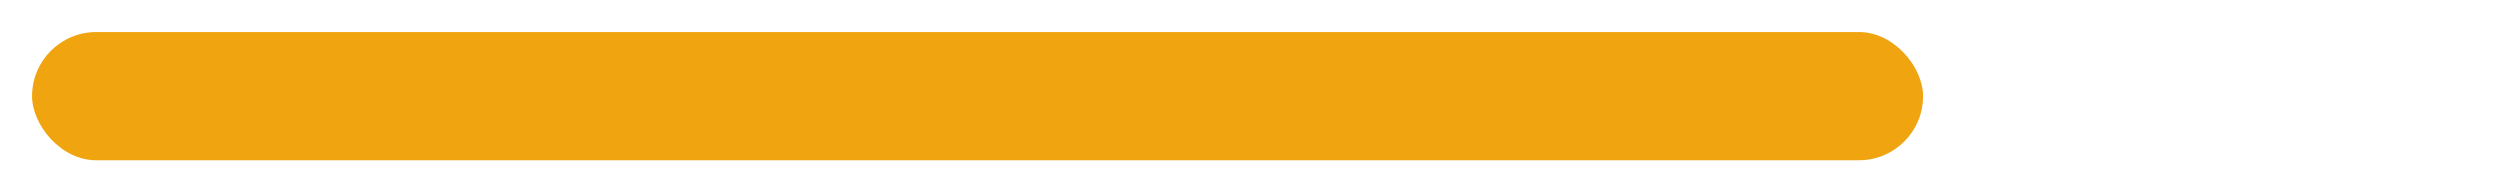 <svg width="312" height="24" viewBox="0 0 312 24" fill="none" xmlns="http://www.w3.org/2000/svg">
<rect width="312" height="24" rx="12" fill="white"/>
<g filter="url(#filter0_d_1848_2728)">
<rect x="4" y="4" width="236" height="16" rx="8" fill="#F0A410"/>
</g>
<defs>
<filter id="filter0_d_1848_2728" x="0" y="0" width="244" height="24" filterUnits="userSpaceOnUse" color-interpolation-filters="sRGB">
<feFlood flood-opacity="0" result="BackgroundImageFix"/>
<feColorMatrix in="SourceAlpha" type="matrix" values="0 0 0 0 0 0 0 0 0 0 0 0 0 0 0 0 0 0 127 0" result="hardAlpha"/>
<feOffset/>
<feGaussianBlur stdDeviation="2"/>
<feComposite in2="hardAlpha" operator="out"/>
<feColorMatrix type="matrix" values="0 0 0 0 0 0 0 0 0 0 0 0 0 0 0 0 0 0 0.16 0"/>
<feBlend mode="normal" in2="BackgroundImageFix" result="effect1_dropShadow_1848_2728"/>
<feBlend mode="normal" in="SourceGraphic" in2="effect1_dropShadow_1848_2728" result="shape"/>
</filter>
</defs>
</svg>

